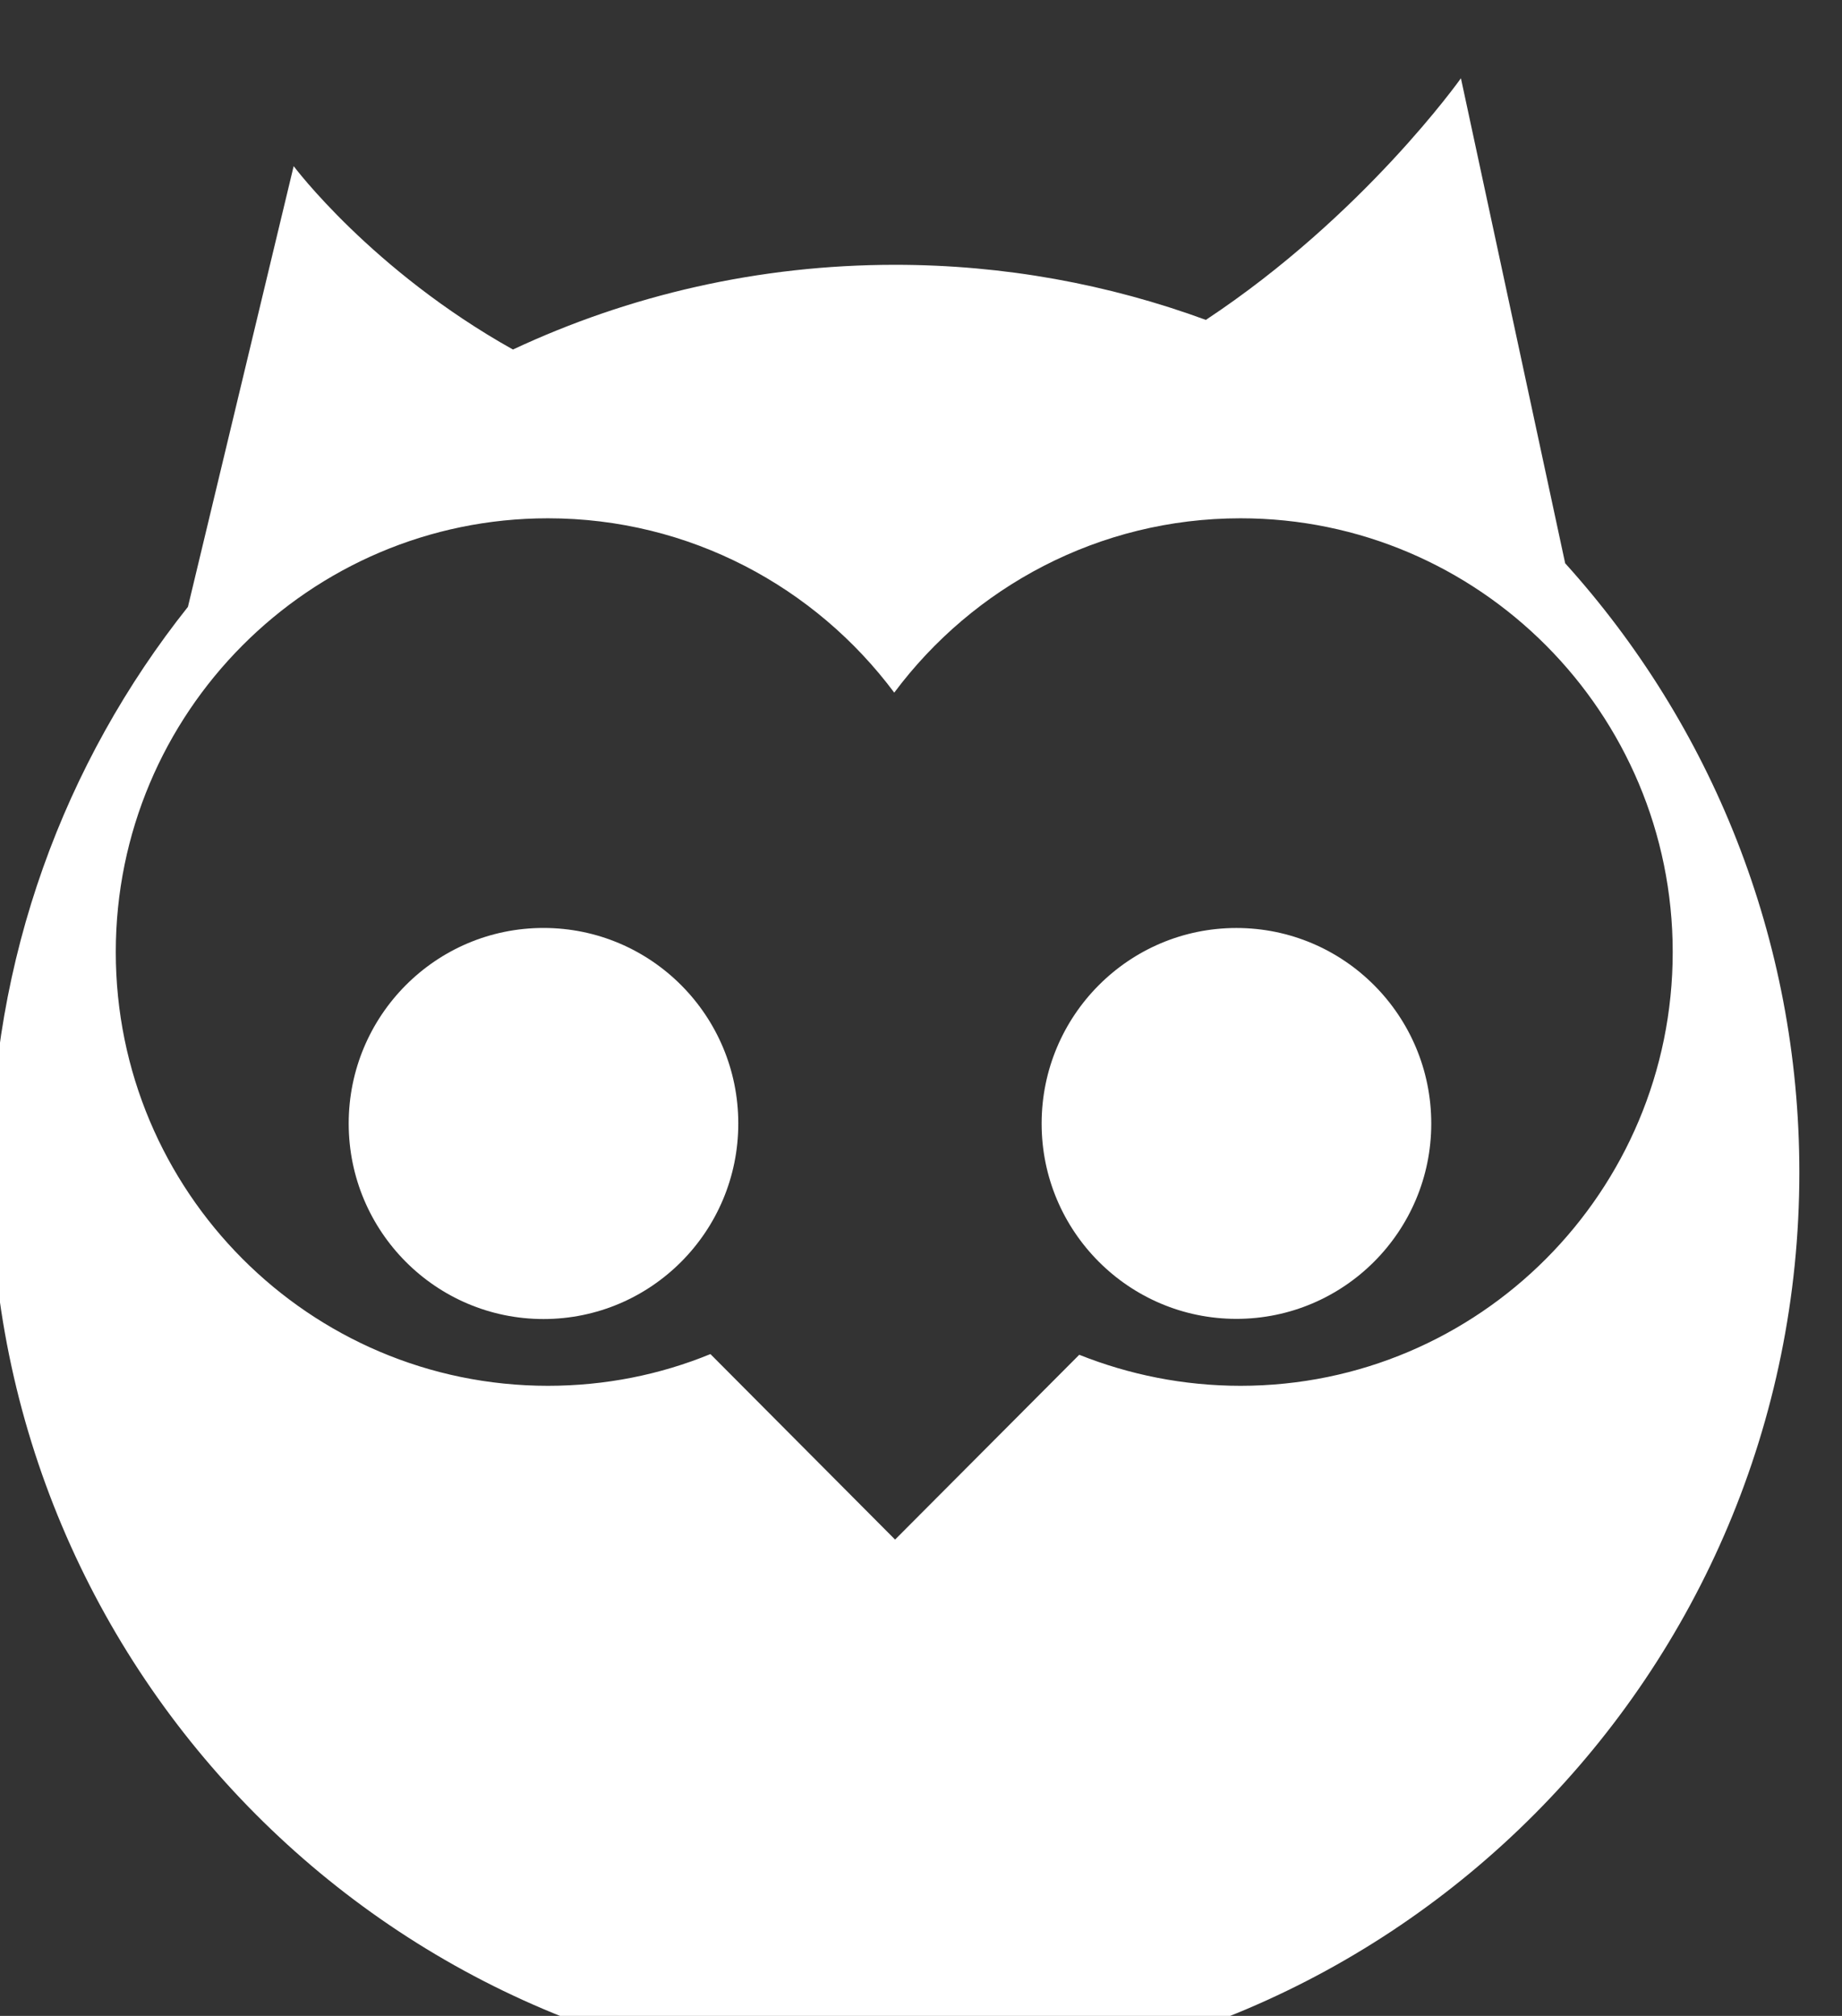 <?xml version="1.0" encoding="UTF-8" standalone="no"?>
<!DOCTYPE svg PUBLIC "-//W3C//DTD SVG 1.1//EN" "http://www.w3.org/Graphics/SVG/1.1/DTD/svg11.dtd">
<svg width="100%" height="100%" viewBox="0 0 53 58" version="1.1" xmlns="http://www.w3.org/2000/svg" xmlns:xlink="http://www.w3.org/1999/xlink" xml:space="preserve" xmlns:serif="http://www.serif.com/" style="fill-rule:evenodd;clip-rule:evenodd;stroke-linejoin:round;stroke-miterlimit:1.414;">
    <rect x="0" y="0" width="53" height="58" fill="#333333" stroke="none"/>
    <g transform="matrix(1,0,0,1,-317.499,-1819.65)">
        <g transform="matrix(1.5,6.16298e-33,0,10.585,0,0)">
            <g id="owl2" transform="matrix(0.232,6.75892e-35,0,0.033,-88.128,112.086)">
                <g transform="matrix(2.872,-1.76973e-32,0,2.872,363.78,-3414.18)">
                    <circle cx="338.918" cy="1852.2" r="5.608" style="fill:white;"/>
                </g>
                <g transform="matrix(2.872,-1.76973e-32,0,2.872,379.595,-3406.79)">
                    <path d="M362.824,1833.56C367.013,1838.18 369.566,1844.31 369.566,1851.03C369.566,1865.4 357.901,1877.07 343.533,1877.07C329.164,1877.07 317.499,1865.4 317.499,1851.03C317.499,1844.9 319.623,1839.26 323.175,1834.81L326.219,1822.17C326.219,1822.17 328.46,1825.16 332.532,1827.43C335.874,1825.87 339.603,1825 343.533,1825C346.676,1825 349.689,1825.56 352.48,1826.58C357.034,1823.58 359.823,1819.65 359.823,1819.65L362.824,1833.56ZM348.835,1856.26C350.27,1856.83 351.838,1857.15 353.479,1857.15C360.345,1857.15 365.92,1851.58 365.92,1844.71C365.92,1837.85 360.345,1832.27 353.479,1832.27C349.401,1832.27 345.778,1834.24 343.509,1837.27C341.239,1834.24 337.617,1832.27 333.539,1832.27C326.673,1832.27 321.098,1837.85 321.098,1844.71C321.098,1851.58 326.673,1857.15 333.539,1857.15C335.193,1857.15 336.772,1856.83 338.217,1856.24L343.533,1861.56L348.835,1856.26ZM353.36,1844.02C356.456,1844.02 358.969,1846.53 358.969,1849.63C358.969,1852.72 356.456,1855.23 353.36,1855.23C350.265,1855.23 347.752,1852.72 347.752,1849.63C347.752,1846.53 350.265,1844.02 353.36,1844.02Z" style="fill:white;"/>
                </g>
            </g>
        </g>
    </g>
</svg>
